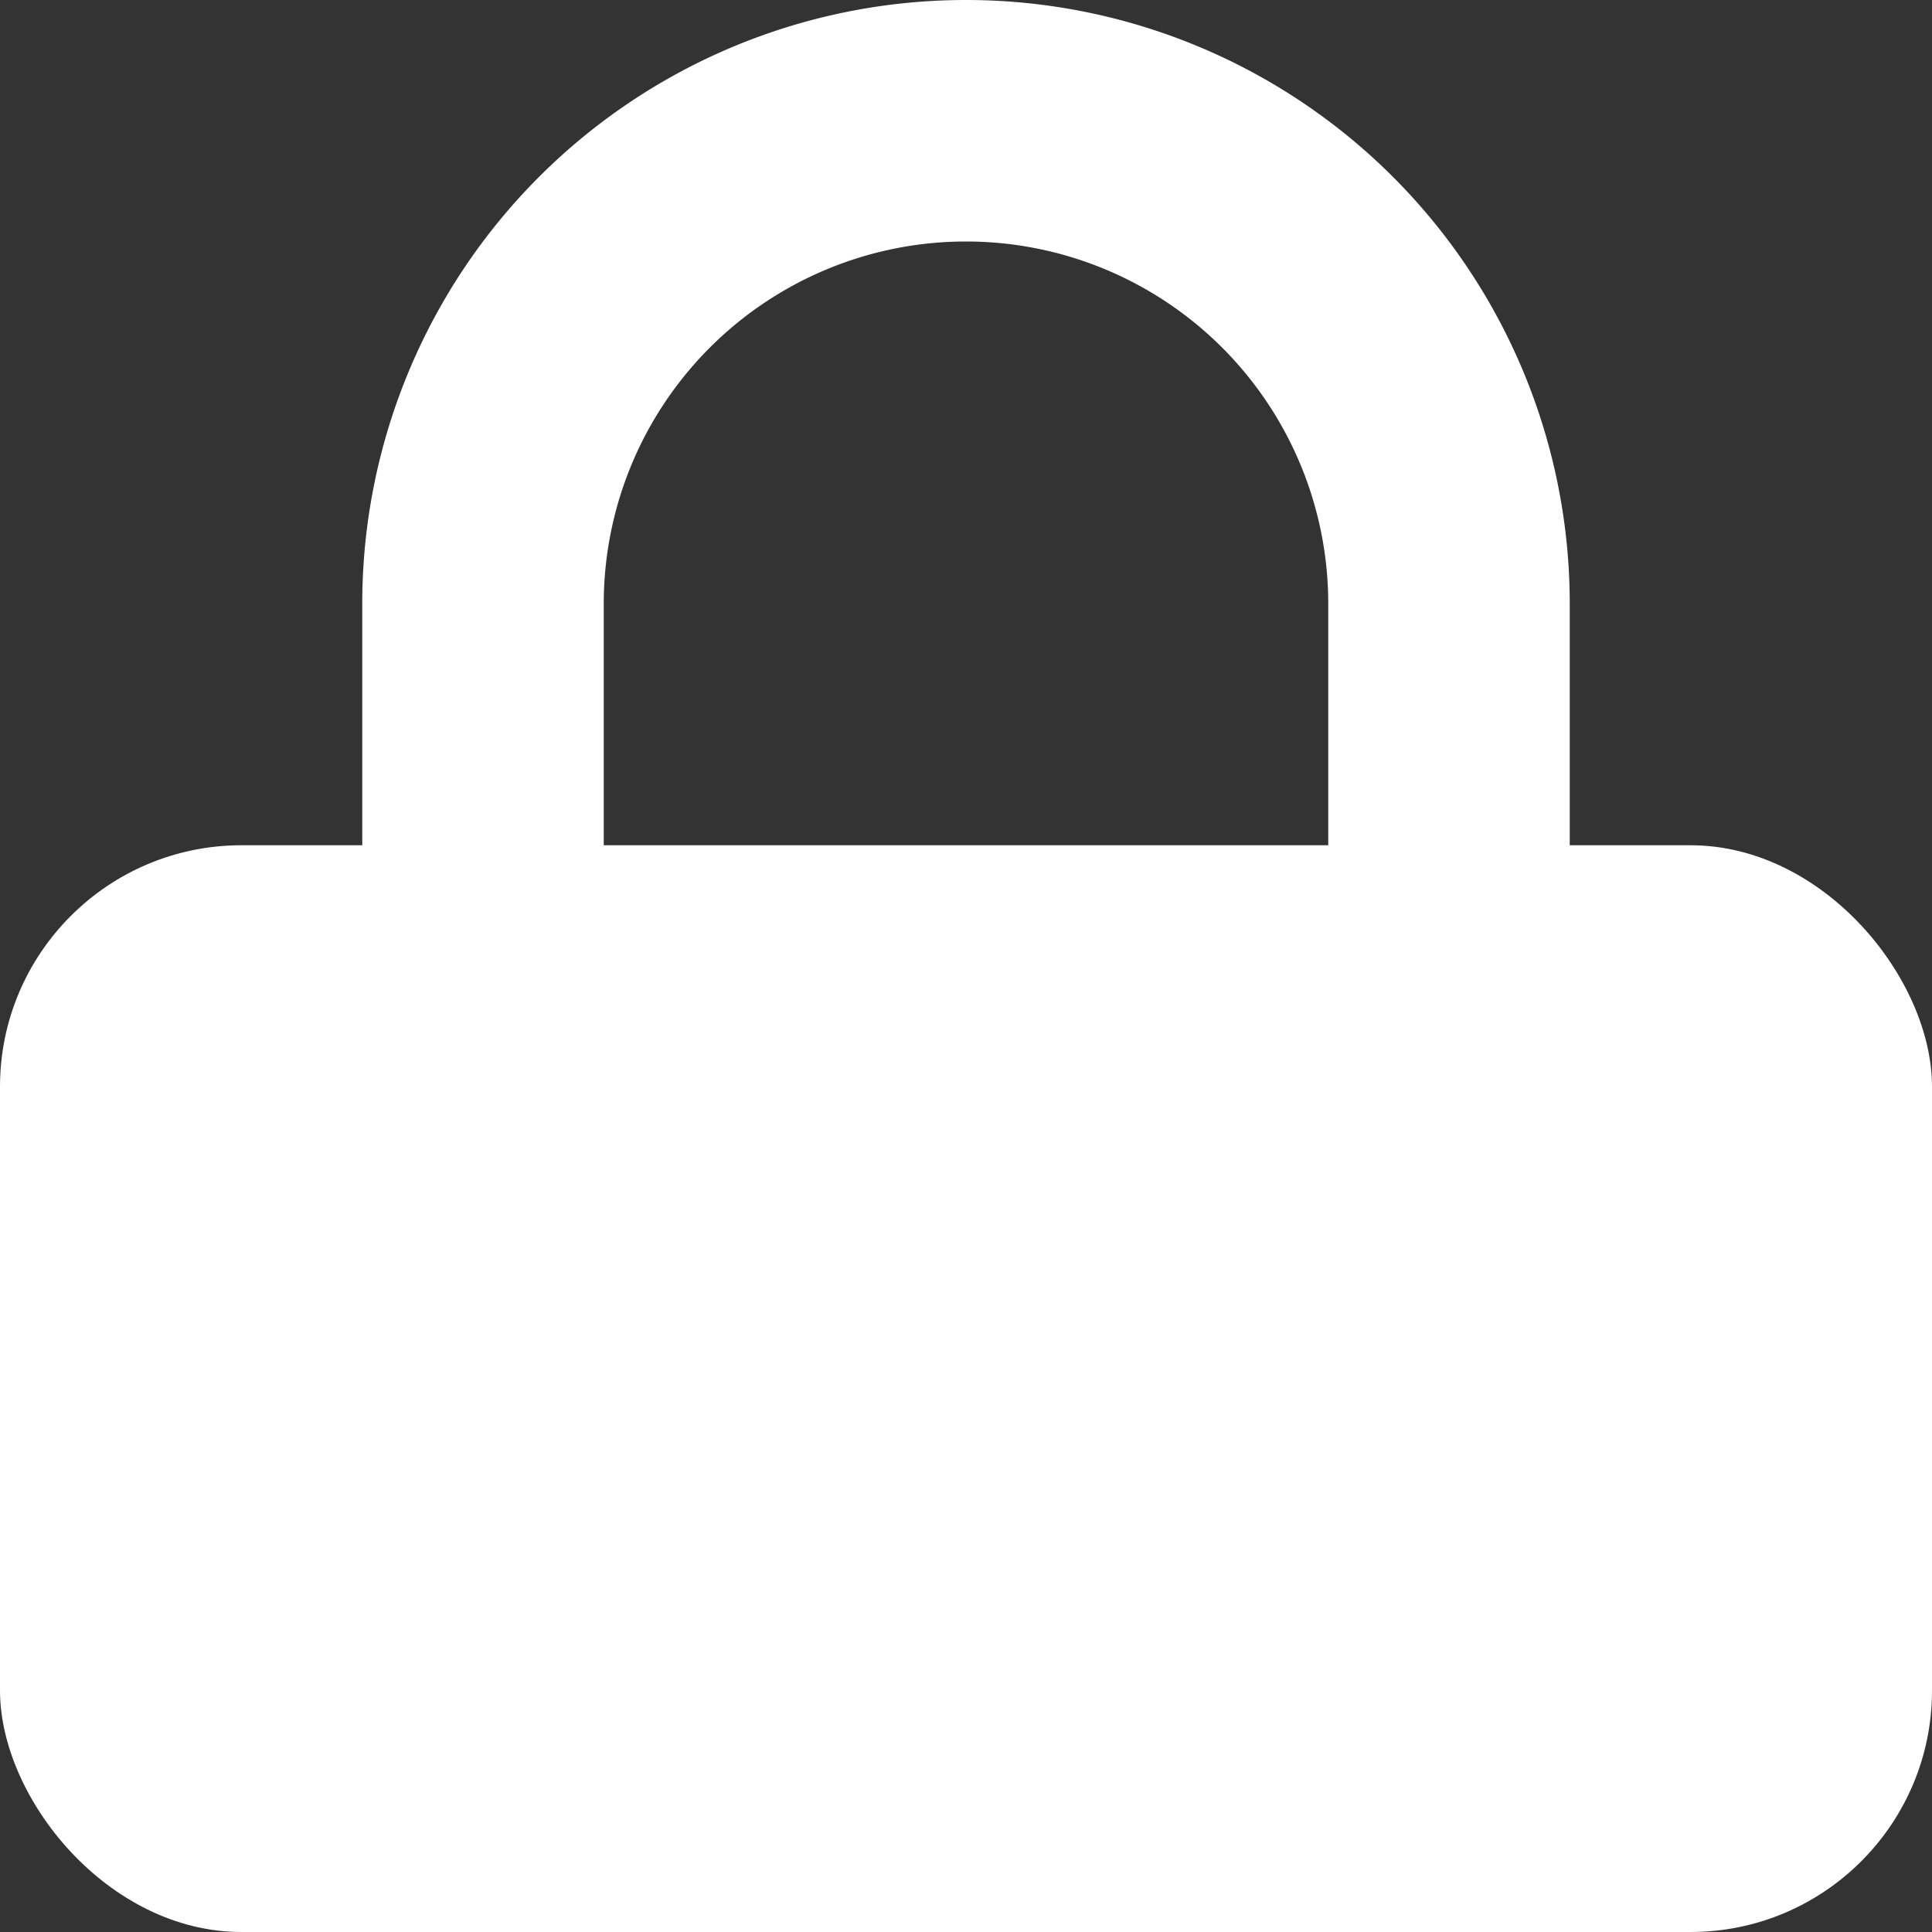 <svg xmlns="http://www.w3.org/2000/svg" viewBox="0 0 16 16"><rect x="0" y="0" width="16" height="16" fill="#333333" stroke="none"/><title>ic_lock</title><rect y="7" width="16" height="9" rx="2" style="fill:#fff"/><path d="M8,0A5,5,0,0,0,3,5V8a5,5,0,0,0,2,4V5a3,3,0,0,1,6,0v7a5,5,0,0,0,2-4V5A5,5,0,0,0,8,0Z" style="fill:#fff"/></svg>